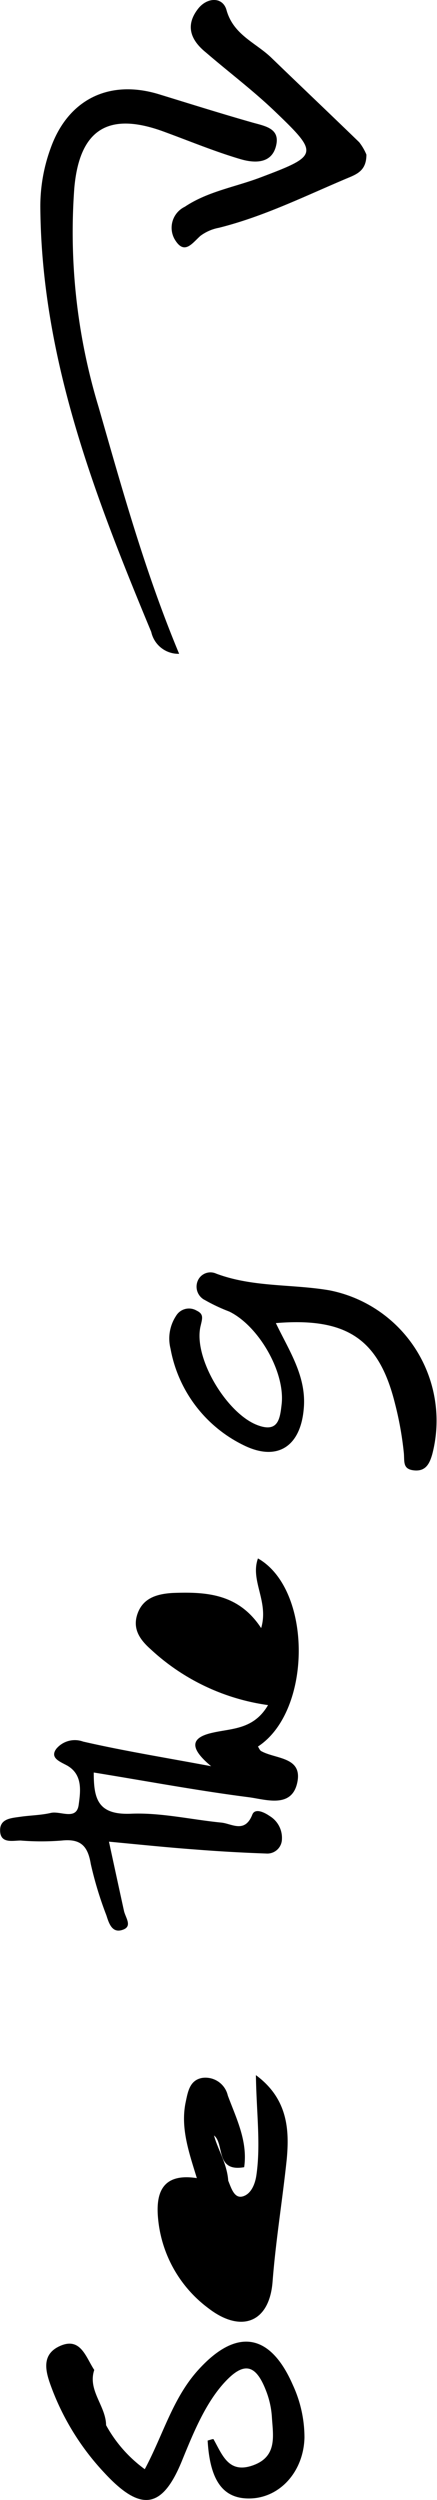 <svg xmlns="http://www.w3.org/2000/svg" viewBox="0 0 42.47 242.54"><g id="Layer_2" ><path  d="M26.05,165.42A21,21,0,0,1,14.64,160c-1-.89-1.81-1.95-1.27-3.46s1.88-1.91,3.43-2c3.27-.12,6.39.07,8.58,3.41.77-2.59-1.09-4.6-.31-6.76,5.29,3,5.28,14.81,0,18.25.1.15.17.36.31.44,1.4.79,4.05.54,3.51,3.06s-3.05,1.64-4.7,1.42c-5-.64-9.89-1.56-15.08-2.4,0,2.52.37,4.12,3.58,4,2.92-.13,5.88.57,8.83.86,1,.1,2.27,1.07,3-.77.26-.67,1.17-.23,1.7.14a2.47,2.47,0,0,1,1.18,2.23,1.42,1.42,0,0,1-1.53,1.4q-3.45-.12-6.89-.39c-2.72-.2-5.42-.48-8.39-.76.54,2.5,1,4.62,1.46,6.72.16.7.91,1.57-.26,1.87-.93.24-1.22-.72-1.45-1.44a35.39,35.39,0,0,1-1.52-5c-.29-1.75-1-2.45-2.81-2.26a24.8,24.8,0,0,1-4,0c-.79,0-2,.33-2-1,0-1.14,1.11-1.18,2-1.31s2-.15,2.93-.37,2.51.78,2.71-.81c.17-1.27.42-2.94-1.17-3.81-.69-.37-1.66-.73-1-1.61a2.35,2.35,0,0,1,2.6-.69c3.92.9,7.9,1.54,12.44,2.39-2.29-1.9-1.87-2.83.23-3.27C22.58,167.67,24.67,167.78,26.05,165.42Z"/><path  d="M17.41,63.43a2.7,2.7,0,0,1-2.71-2.12C9.21,48.11,4.05,34.81,3.92,20.19a16.38,16.38,0,0,1,1-5.81C6.6,9.66,10.58,7.68,15.4,9.13c3,.92,6.08,1.89,9.14,2.76,1.21.34,2.65.56,2.31,2.16-.39,1.87-2.12,1.79-3.48,1.39-2.51-.74-4.94-1.75-7.4-2.65-5.39-2-8.25-.29-8.75,5.48A58.38,58.38,0,0,0,9.57,39.45C11.87,47.44,14.08,55.45,17.41,63.43Z"/><path  d="M26.81,128.36c1.28,2.68,3,5.17,2.71,8.31-.31,3.67-2.58,5.16-5.86,3.53a13,13,0,0,1-7.09-9.37,4,4,0,0,1,.54-3.17,1.46,1.46,0,0,1,2-.51c.71.34.56.74.38,1.51-.72,3.05,2.52,8.42,5.48,9.58,2.07.81,2.24-.6,2.4-2,.36-3.11-2.22-7.6-5.09-9a17,17,0,0,1-2.36-1.11,1.45,1.45,0,0,1-.64-2,1.34,1.34,0,0,1,1.73-.57c3.57,1.34,7.37,1,11,1.62a12.89,12.89,0,0,1,10,15.9c-.26.91-.63,1.68-1.76,1.57s-.93-.84-1-1.66a32.24,32.24,0,0,0-.87-4.85C36.83,129.92,33.71,127.79,26.81,128.36Z"/><path  d="M22.18,211.56c.29.7.58,1.74,1.39,1.53s1.22-1.16,1.35-2.08c.43-3,0-6.1-.05-9.69,3.17,2.33,3.24,5.44,3,8.13-.42,4-1.07,7.9-1.38,11.91s-3.09,5-6.23,2.58a12.23,12.23,0,0,1-4.89-8.63c-.24-2.37.25-4.54,3.76-4-.78-2.54-1.62-4.92-1.07-7.44.21-1,.4-2.06,1.58-2.28a2.23,2.23,0,0,1,2.5,1.71c.83,2.23,1.95,4.43,1.59,6.95-2.84.5-1.89-2.25-2.93-3.08C21.14,208.48,22.07,209.9,22.18,211.56Z"/><path  d="M10.31,235.28a13,13,0,0,0,3.76,4.27c1.78-3.32,2.7-6.86,5.17-9.6,3.71-4.12,7-3.66,9.22,1.43a12.16,12.16,0,0,1,1.13,5.1c-.08,3.34-2.45,5.92-5.41,5.91-2.53,0-3.78-1.77-4-5.62.2-.05.54-.18.57-.13.86,1.51,1.46,3.39,3.85,2.53s1.93-2.9,1.82-4.73a8.46,8.46,0,0,0-.58-2.54c-1-2.57-2.16-2.78-4-.79s-3,4.8-4.09,7.46c-1.92,4.82-4,5.21-7.57,1.37a24.67,24.67,0,0,1-5.06-8c-.58-1.53-1.32-3.43.7-4.34s2.52,1.09,3.34,2.32C8.5,231.91,10.29,233.4,10.31,235.28Z"/><path  d="M35.61,15c0,1.47-.81,1.86-1.79,2.26C29.68,19,25.67,21,21.27,22.1a4.33,4.33,0,0,0-1.79.78c-.83.74-1.58,1.92-2.52.31a2.26,2.26,0,0,1,1-3.13c2.23-1.49,4.88-1.91,7.34-2.84,5.65-2.13,5.73-2.28,1.44-6.39C24.6,8.78,22.23,7,20,5.08,18.47,3.84,18,2.41,19.29.8,20.16-.26,21.61-.32,22,.93c.66,2.45,2.83,3.19,4.36,4.66,2.84,2.74,5.71,5.46,8.55,8.21A5.12,5.12,0,0,1,35.61,15Z"/></g></svg>